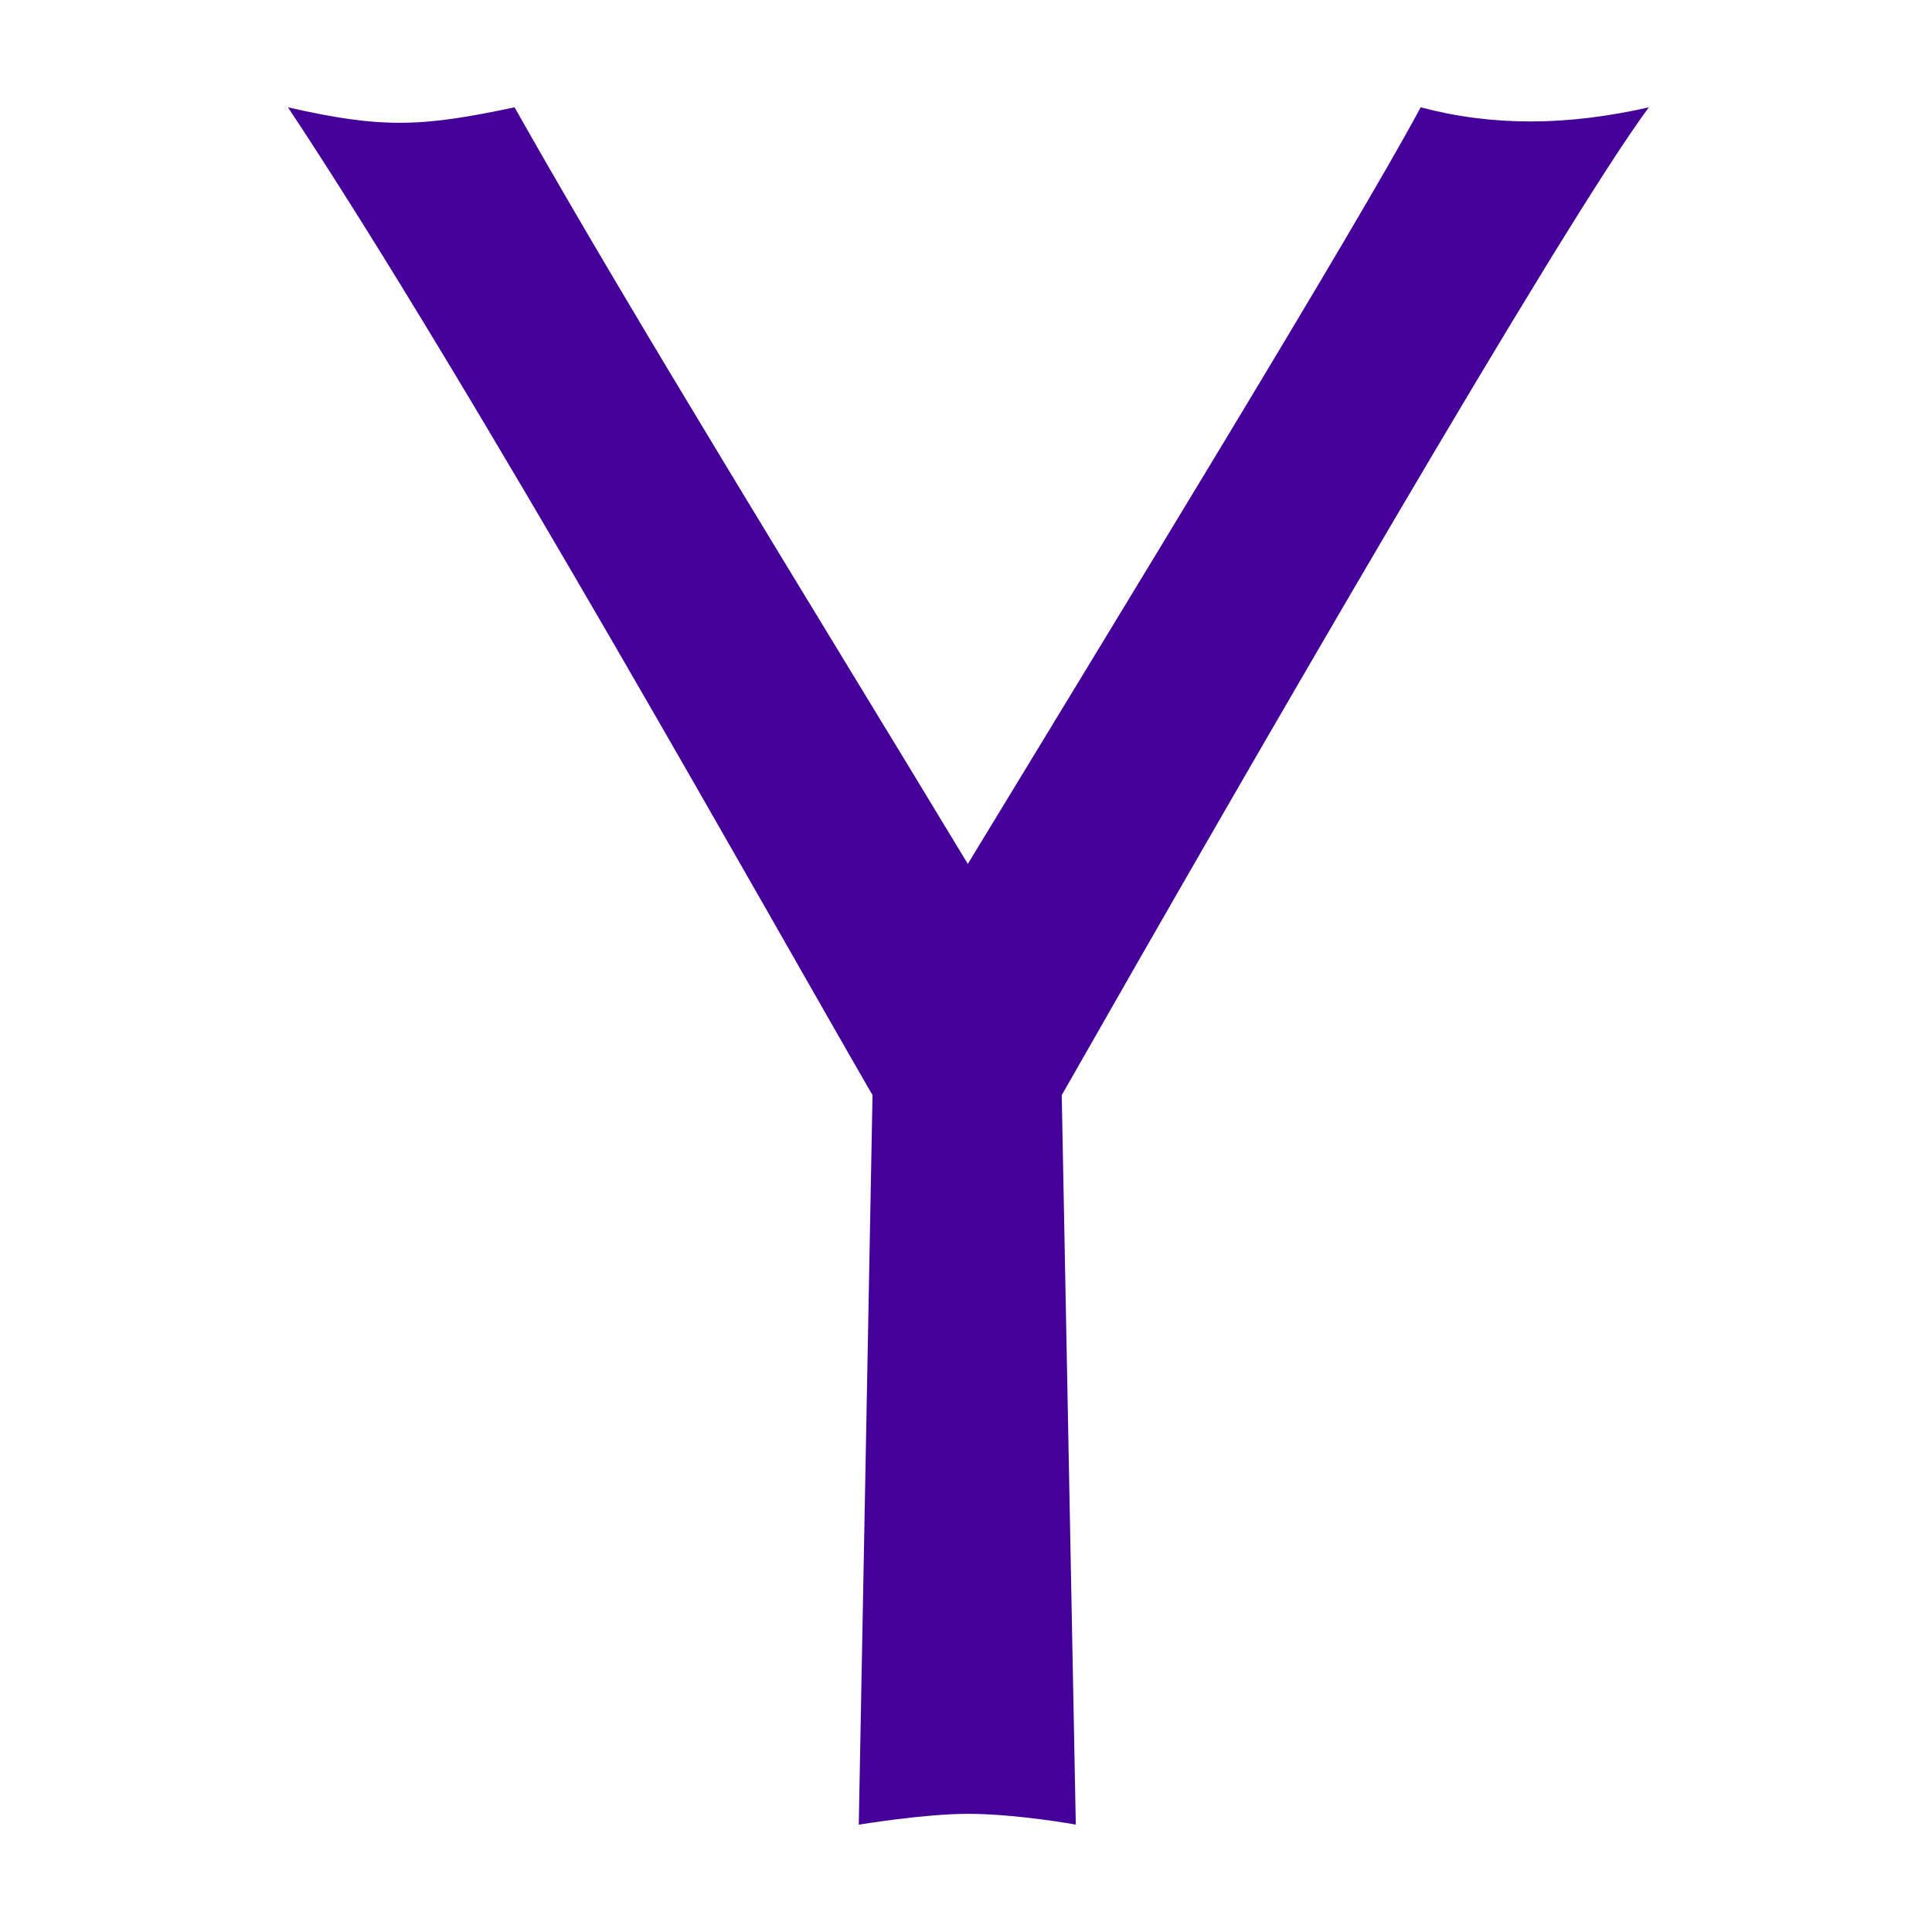 <?xml version="1.0" encoding="UTF-8"?>
<svg width="18px" height="18px" viewBox="0 0 18 18" version="1.1" xmlns="http://www.w3.org/2000/svg" xmlns:xlink="http://www.w3.org/1999/xlink">
    <!-- Generator: Sketch 52.5 (67469) - http://www.bohemiancoding.com/sketch -->
    <title>Yahoo</title>
    <desc>Created with Sketch.</desc>
    <g id="Yahoo" stroke="none" stroke-width="1" fill="none" fill-rule="evenodd">
        <path d="M10.028,17 C10.028,17 9.468,16.899 9.017,16.899 C8.611,16.899 8.001,17 8.001,17 L8.129,10.203 C7.185,8.573 4.413,3.607 2.683,1 C3.553,1.198 3.919,1.186 4.793,1 L4.807,1.023 C5.908,2.973 7.593,5.693 9.017,8.049 C10.423,5.734 12.636,2.119 13.236,1 C13.916,1.179 14.602,1.172 15.362,1 C14.561,2.078 11.651,7.115 9.892,10.203 L10.023,17 L10.028,17 Z" id="Path" fill="#440099"></path>
    </g>
</svg>